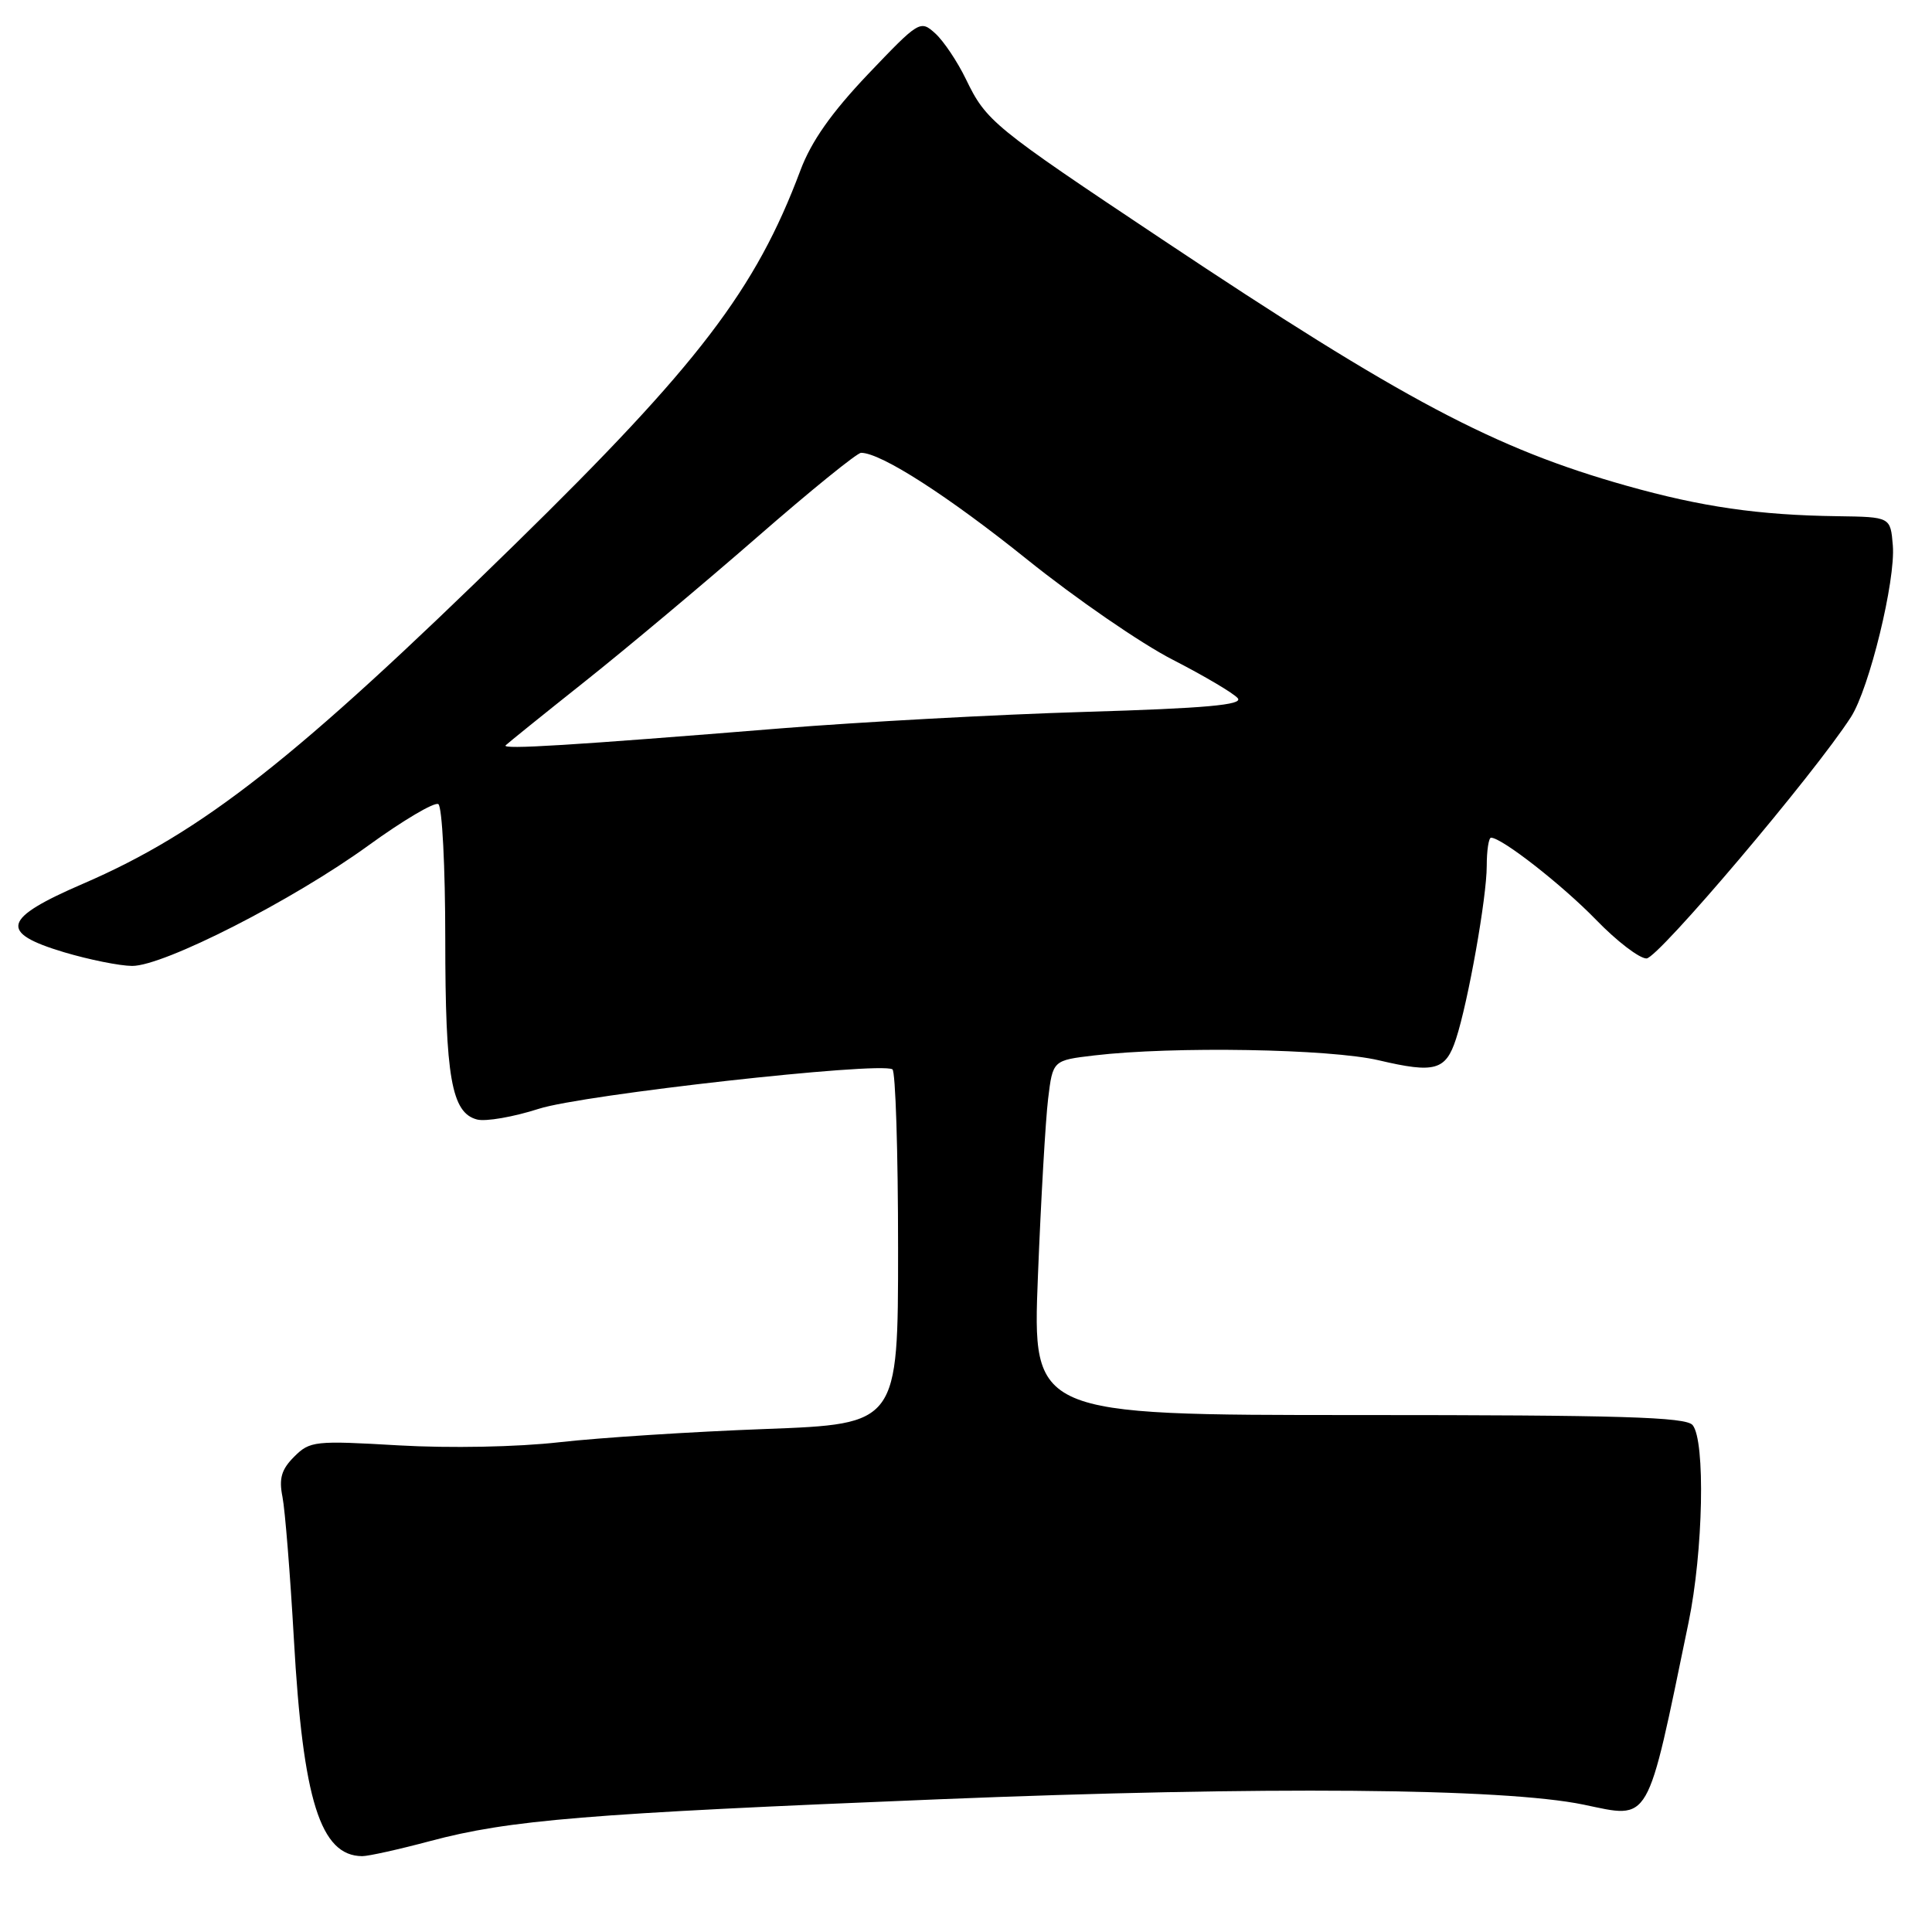 <?xml version="1.0" encoding="UTF-8" standalone="no"?>
<!DOCTYPE svg PUBLIC "-//W3C//DTD SVG 1.1//EN" "http://www.w3.org/Graphics/SVG/1.1/DTD/svg11.dtd" >
<svg xmlns="http://www.w3.org/2000/svg" xmlns:xlink="http://www.w3.org/1999/xlink" version="1.1" viewBox="0 0 256 256">
 <g >
 <path fill="currentColor"
d=" M 57.00 243.95 C 67.49 241.15 77.66 240.31 124.50 238.41 C 167.47 236.67 199.21 236.93 209.82 239.12 C 218.79 240.98 218.13 242.12 223.74 215.00 C 225.69 205.58 225.99 190.90 224.28 188.83 C 223.39 187.76 214.75 187.50 179.99 187.50 C 136.80 187.50 136.80 187.50 137.53 169.10 C 137.93 158.98 138.54 148.40 138.88 145.60 C 139.50 140.50 139.50 140.50 145.00 139.85 C 155.42 138.62 176.26 138.97 182.72 140.50 C 190.12 142.24 191.57 141.84 192.93 137.66 C 194.55 132.71 197.00 118.89 197.00 114.75 C 197.00 112.69 197.26 111.00 197.57 111.00 C 199.00 111.00 206.99 117.25 211.49 121.88 C 214.22 124.70 217.22 127.00 218.17 127.00 C 219.70 127.00 240.42 102.54 245.26 95.01 C 247.69 91.24 251.19 76.89 250.81 72.28 C 250.50 68.50 250.50 68.50 243.50 68.40 C 233.04 68.26 225.49 67.17 215.52 64.36 C 198.05 59.44 185.90 53.00 154.00 31.73 C 131.49 16.73 130.70 16.08 127.98 10.47 C 126.86 8.16 125.04 5.44 123.93 4.43 C 121.94 2.63 121.79 2.73 115.00 9.85 C 110.16 14.95 107.50 18.73 106.06 22.57 C 100.15 38.36 92.52 48.35 68.20 72.15 C 39.14 100.59 26.81 110.27 11.00 117.10 C 0.30 121.72 -0.21 123.57 8.50 126.18 C 11.80 127.16 15.85 127.98 17.51 127.99 C 21.70 128.01 38.86 119.26 48.83 112.02 C 53.41 108.70 57.57 106.24 58.08 106.55 C 58.59 106.86 59.00 114.90 59.00 124.41 C 59.00 142.76 59.83 147.46 63.21 148.34 C 64.36 148.64 68.04 148.00 71.40 146.92 C 77.17 145.05 116.47 140.66 118.25 141.69 C 118.66 141.92 119.00 152.60 119.00 165.40 C 119.00 188.69 119.00 188.69 101.40 189.35 C 91.72 189.71 79.46 190.50 74.15 191.10 C 68.52 191.74 59.64 191.91 52.83 191.52 C 41.71 190.87 41.06 190.94 38.98 193.02 C 37.29 194.71 36.94 195.90 37.43 198.35 C 37.77 200.08 38.45 208.56 38.94 217.18 C 40.14 238.55 42.46 245.92 48.00 245.95 C 48.83 245.95 52.88 245.05 57.00 243.95 Z  M 67.00 98.76 C 67.28 98.48 72.00 94.67 77.50 90.30 C 83.00 85.93 93.27 77.32 100.32 71.18 C 107.37 65.03 113.57 60.00 114.10 60.00 C 116.73 60.00 125.66 65.74 136.12 74.15 C 142.52 79.29 151.19 85.27 155.40 87.42 C 159.60 89.58 163.48 91.87 164.01 92.52 C 164.75 93.40 159.79 93.85 143.74 94.33 C 132.06 94.68 113.95 95.67 103.50 96.51 C 75.63 98.77 66.44 99.34 67.00 98.76 Z "/>
</g>
</svg>